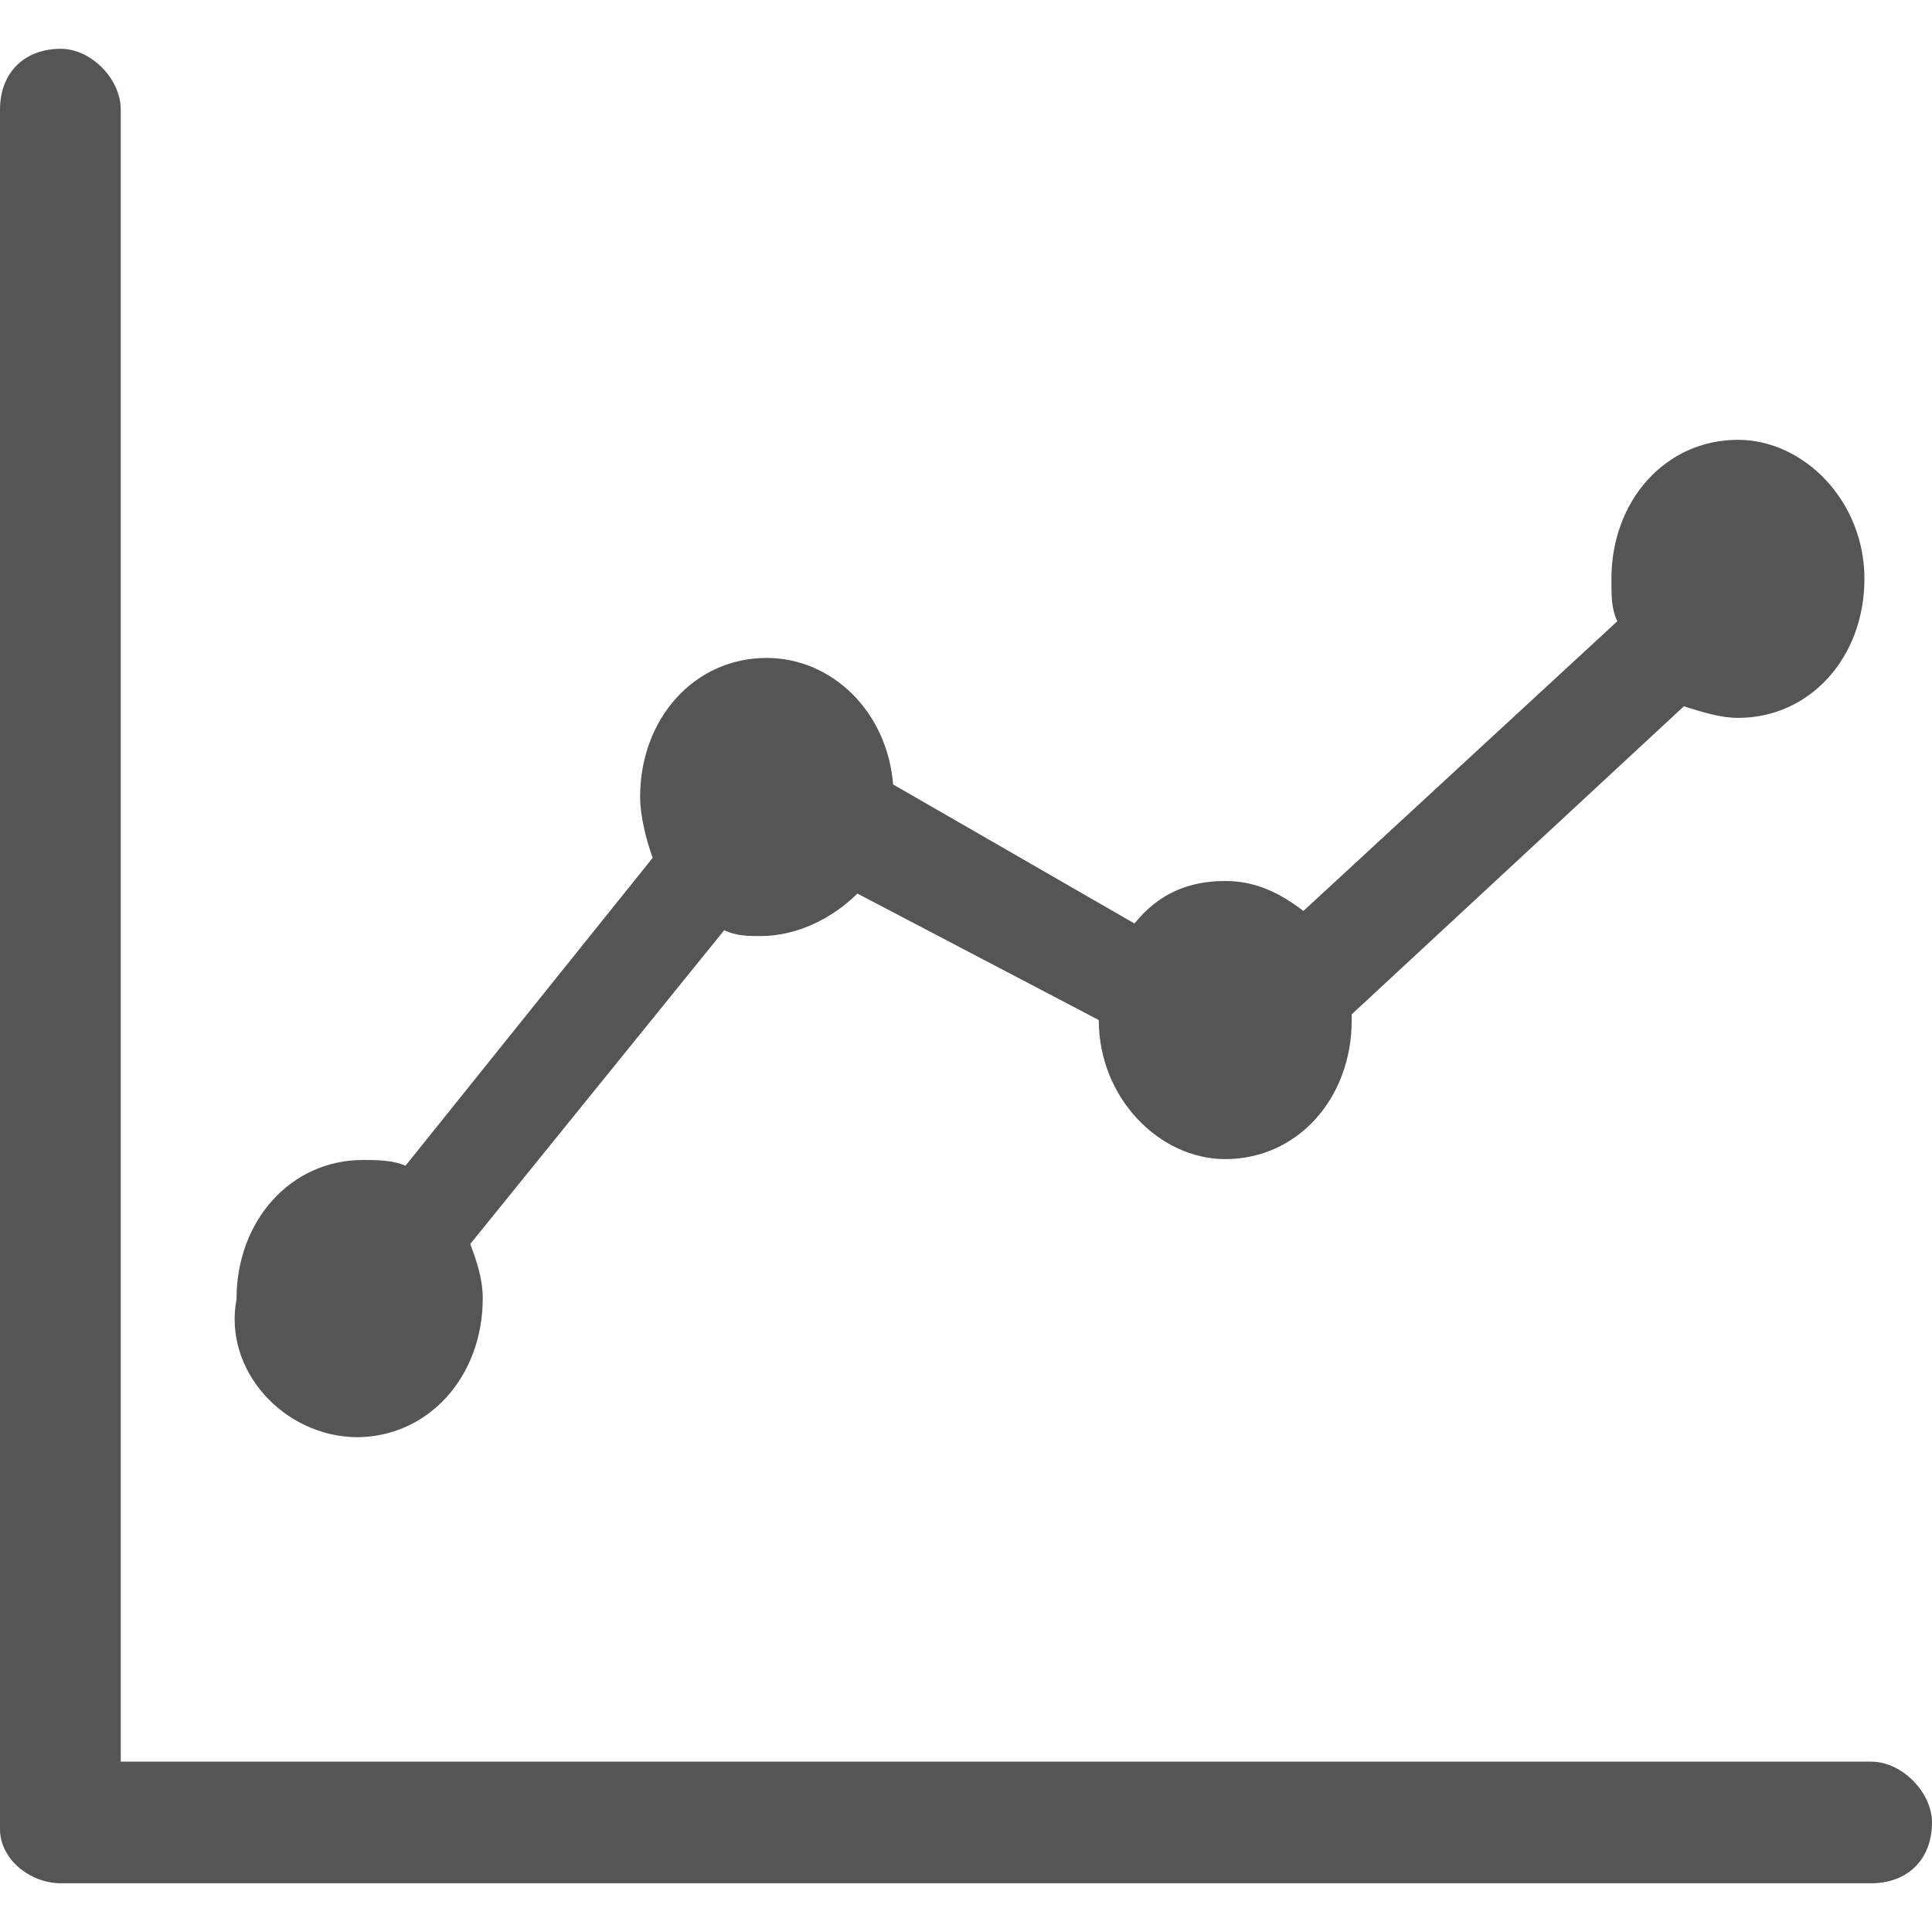 <?xml version="1.0" encoding="utf-8"?>
<!-- Generator: Adobe Illustrator 16.0.0, SVG Export Plug-In . SVG Version: 6.00 Build 0)  -->
<!DOCTYPE svg PUBLIC "-//W3C//DTD SVG 1.1//EN" "http://www.w3.org/Graphics/SVG/1.1/DTD/svg11.dtd">
<svg version="1.1" id="图层_1" xmlns="http://www.w3.org/2000/svg" xmlns:xlink="http://www.w3.org/1999/xlink" x="0px" y="0px"
	 width="40px" height="40px" viewBox="0 0 40 40" enable-background="new 0 0 40 40" xml:space="preserve">
<g>
	<path fill-rule="evenodd" clip-rule="evenodd" fill="#555555" d="M1.26,38.991h37.481c0.76,0,1.259-0.5,1.259-1.259
		c0-0.62-0.619-1.259-1.259-1.259H2.5V2.269c0-0.64-0.62-1.259-1.239-1.259C0.5,1.01,0,1.509,0,2.269v35.603
		C0,38.491,0.621,38.991,1.26,38.991L1.26,38.991z"/>
	<path fill-rule="evenodd" clip-rule="evenodd" fill="#555555" d="M7.376,29.756c1.5,0,2.619-1.26,2.619-2.879
		c0-0.38-0.12-0.76-0.26-1.12l5.258-6.497c0.26,0.12,0.5,0.12,0.759,0.12c0.76,0,1.5-0.38,1.999-0.88l4.998,2.619
		c0,1.619,1.26,2.879,2.618,2.879c1.5,0,2.619-1.26,2.619-2.879V21l6.877-6.377c0.379,0.12,0.76,0.24,1.119,0.24
		c1.499,0,2.619-1.26,2.619-2.879s-1.26-2.878-2.619-2.878c-1.5,0-2.619,1.259-2.619,2.878c0,0.38,0,0.62,0.121,0.879l-6.498,5.997
		c-0.499-0.38-0.999-0.62-1.619-0.62c-0.759,0-1.379,0.26-1.879,0.88l-4.997-2.879c-0.12-1.5-1.259-2.619-2.619-2.619
		c-1.5,0-2.619,1.259-2.619,2.878c0,0.38,0.121,0.879,0.26,1.26l-5.118,6.376c-0.26-0.12-0.619-0.12-0.879-0.12
		c-1.5,0-2.619,1.259-2.619,2.878C4.618,28.376,5.877,29.735,7.376,29.756L7.376,29.756z"/>
</g>
</svg>
